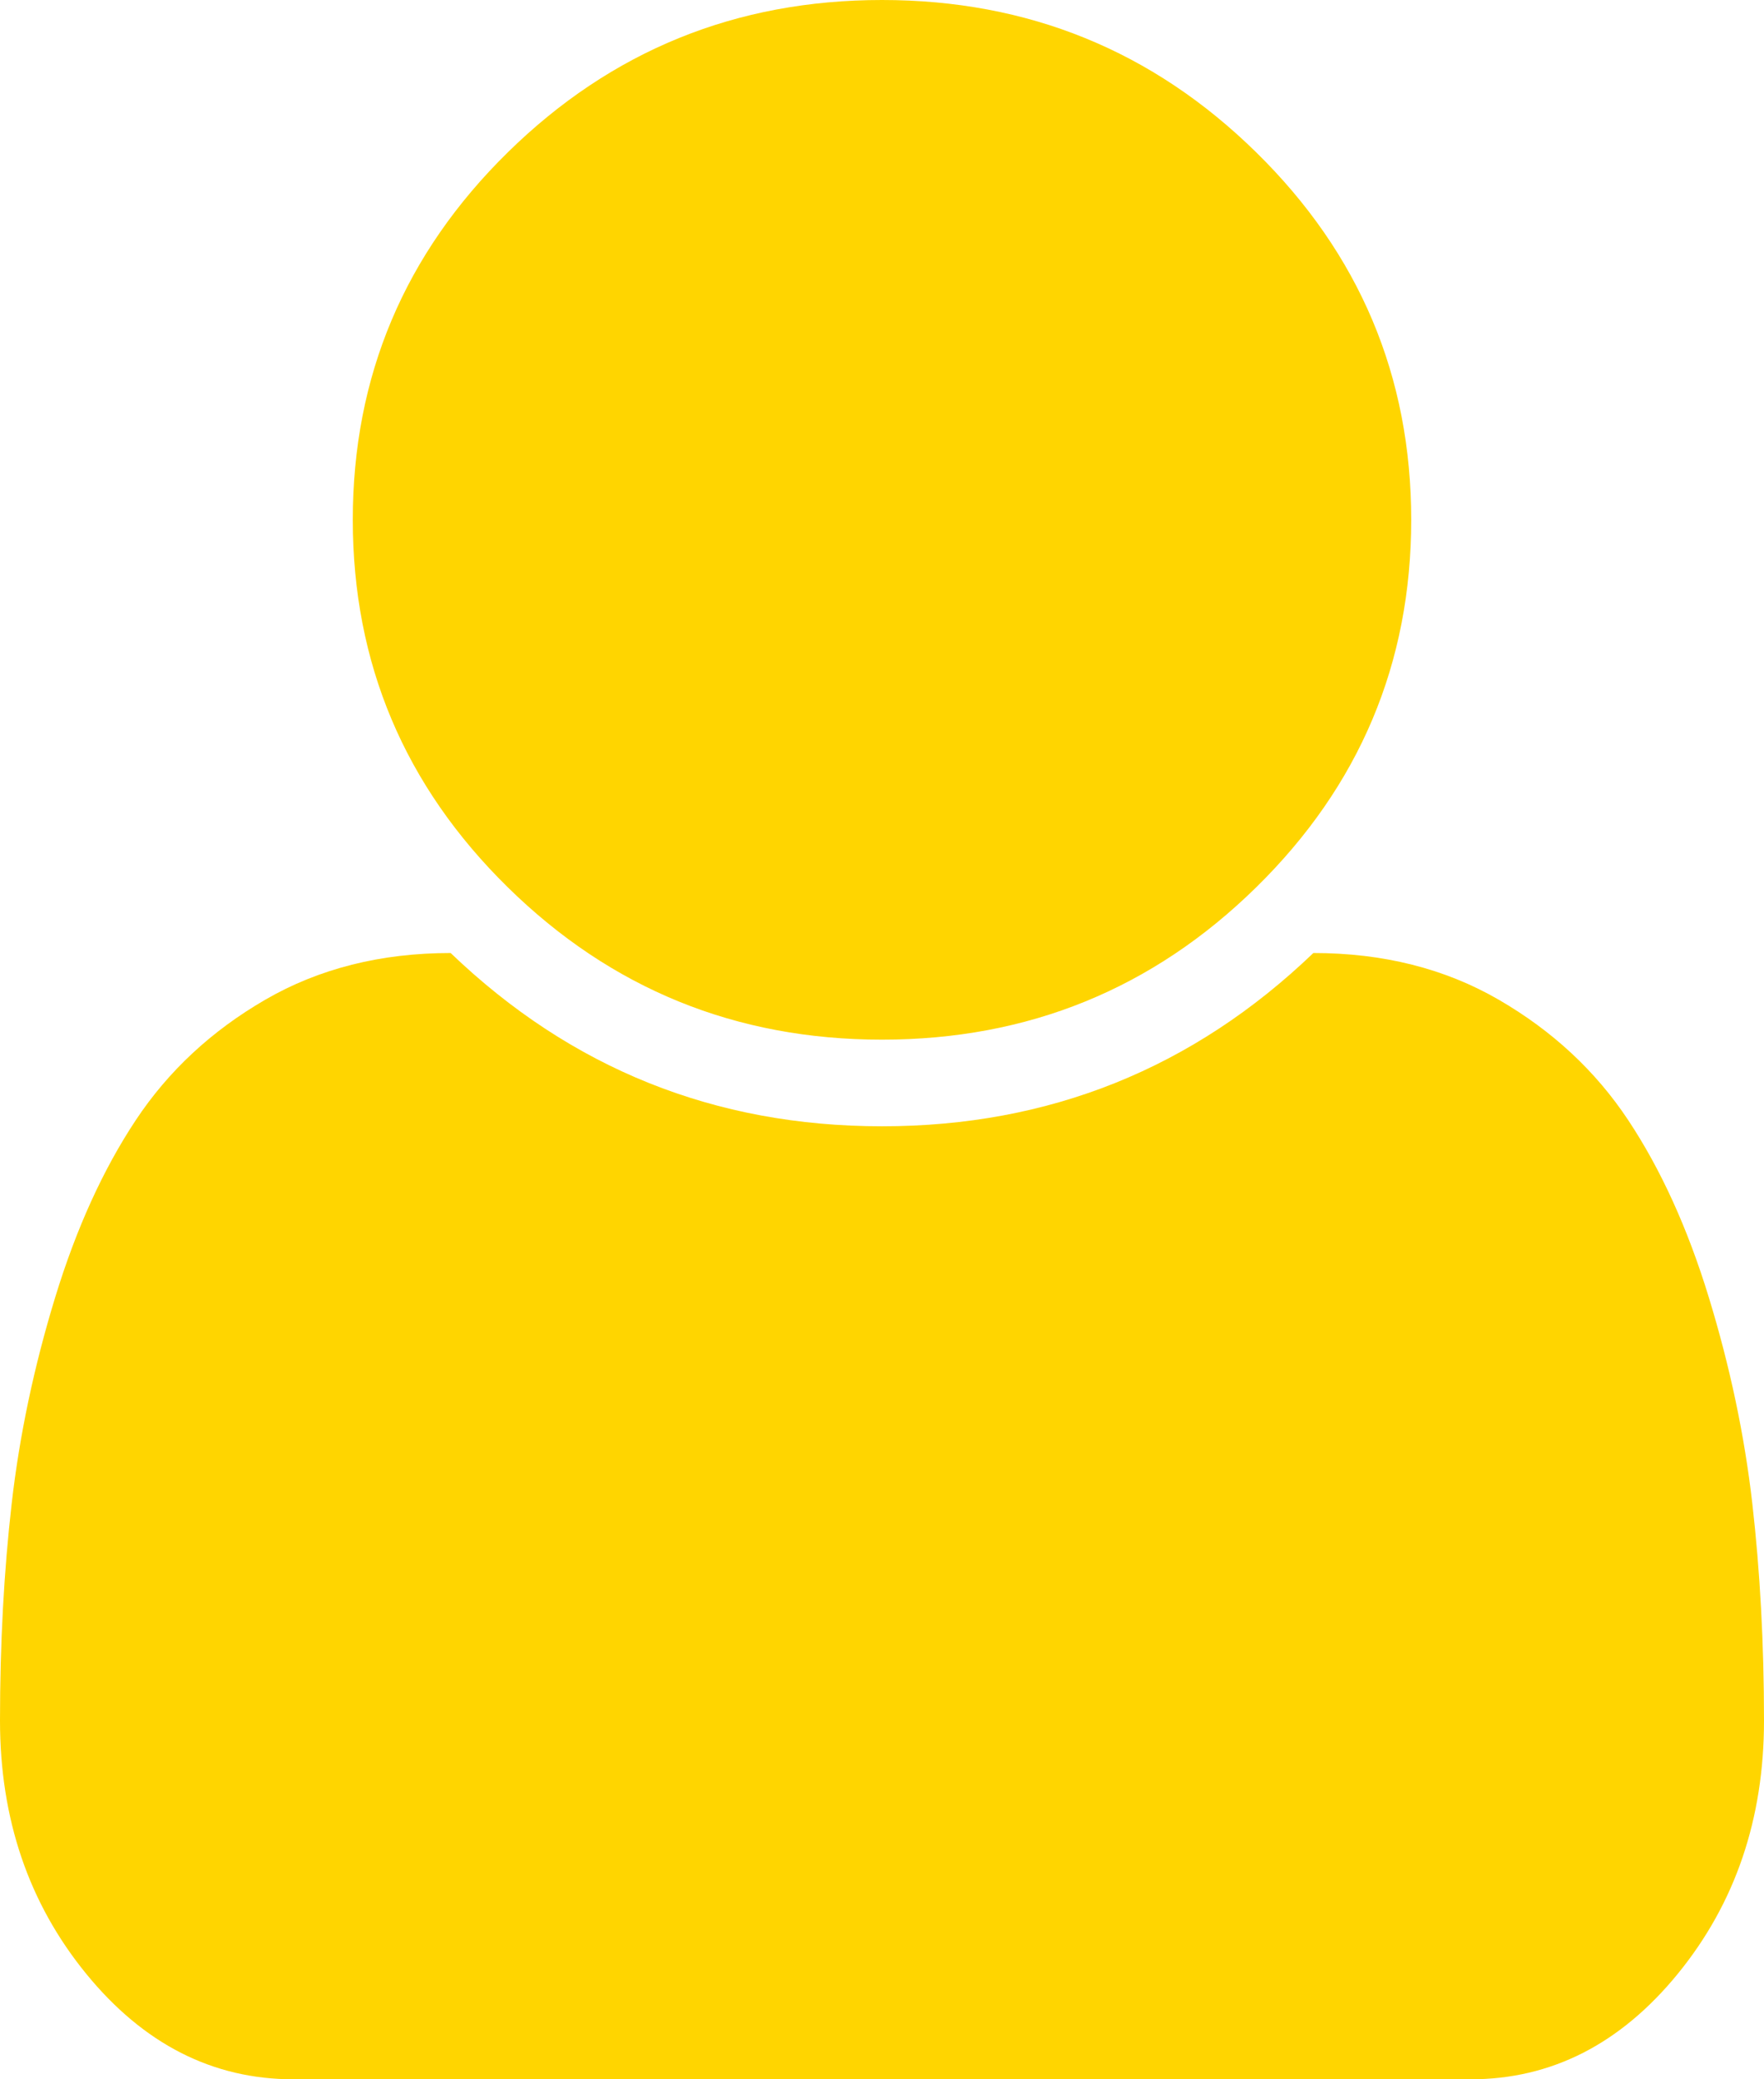 ﻿<?xml version="1.0" encoding="utf-8"?>
<svg version="1.1" xmlns:xlink="http://www.w3.org/1999/xlink" width="28px" height="33px" xmlns="http://www.w3.org/2000/svg">
  <g transform="matrix(1 0 0 1 -1769 -56 )">
    <path d="M 27.814 23.858  C 27.938 24.94  28 26.089  28 27.307  C 28 28.868  27.544 30.207  26.633 31.324  C 25.721 32.441  24.624 33  23.341 33  L 4.659 33  C 3.376 33  2.279 32.441  1.367 31.324  C 0.456 30.207  0 28.868  0 27.307  C 0 26.089  0.062 24.94  0.186 23.858  C 0.31 22.777  0.54 21.688  0.875 20.593  C 1.21 19.497  1.637 18.559  2.155 17.778  C 2.672 16.998  3.358 16.36  4.211 15.866  C 5.064 15.372  6.045 15.125  7.153 15.125  C 9.064 16.958  11.346 17.875  14 17.875  C 16.654 17.875  18.936 16.958  20.847 15.125  C 21.955 15.125  22.936 15.372  23.789 15.866  C 24.642 16.36  25.328 16.998  25.845 17.778  C 26.363 18.559  26.79 19.497  27.125 20.593  C 27.46 21.688  27.69 22.777  27.814 23.858  Z M 19.939 2.417  C 21.58 4.028  22.4 5.973  22.4 8.25  C 22.4 10.527  21.58 12.472  19.939 14.083  C 18.298 15.694  16.319 16.5  14 16.5  C 11.681 16.5  9.702 15.694  8.061 14.083  C 6.42 12.472  5.6 10.527  5.6 8.25  C 5.6 5.973  6.42 4.028  8.061 2.417  C 9.702 0.806  11.681 0  14 0  C 16.319 0  18.298 0.806  19.939 2.417  Z " fill-rule="nonzero" fill="#ffd500" stroke="none" transform="matrix(1 0 0 1 1769 56 )" />
  </g>
</svg>